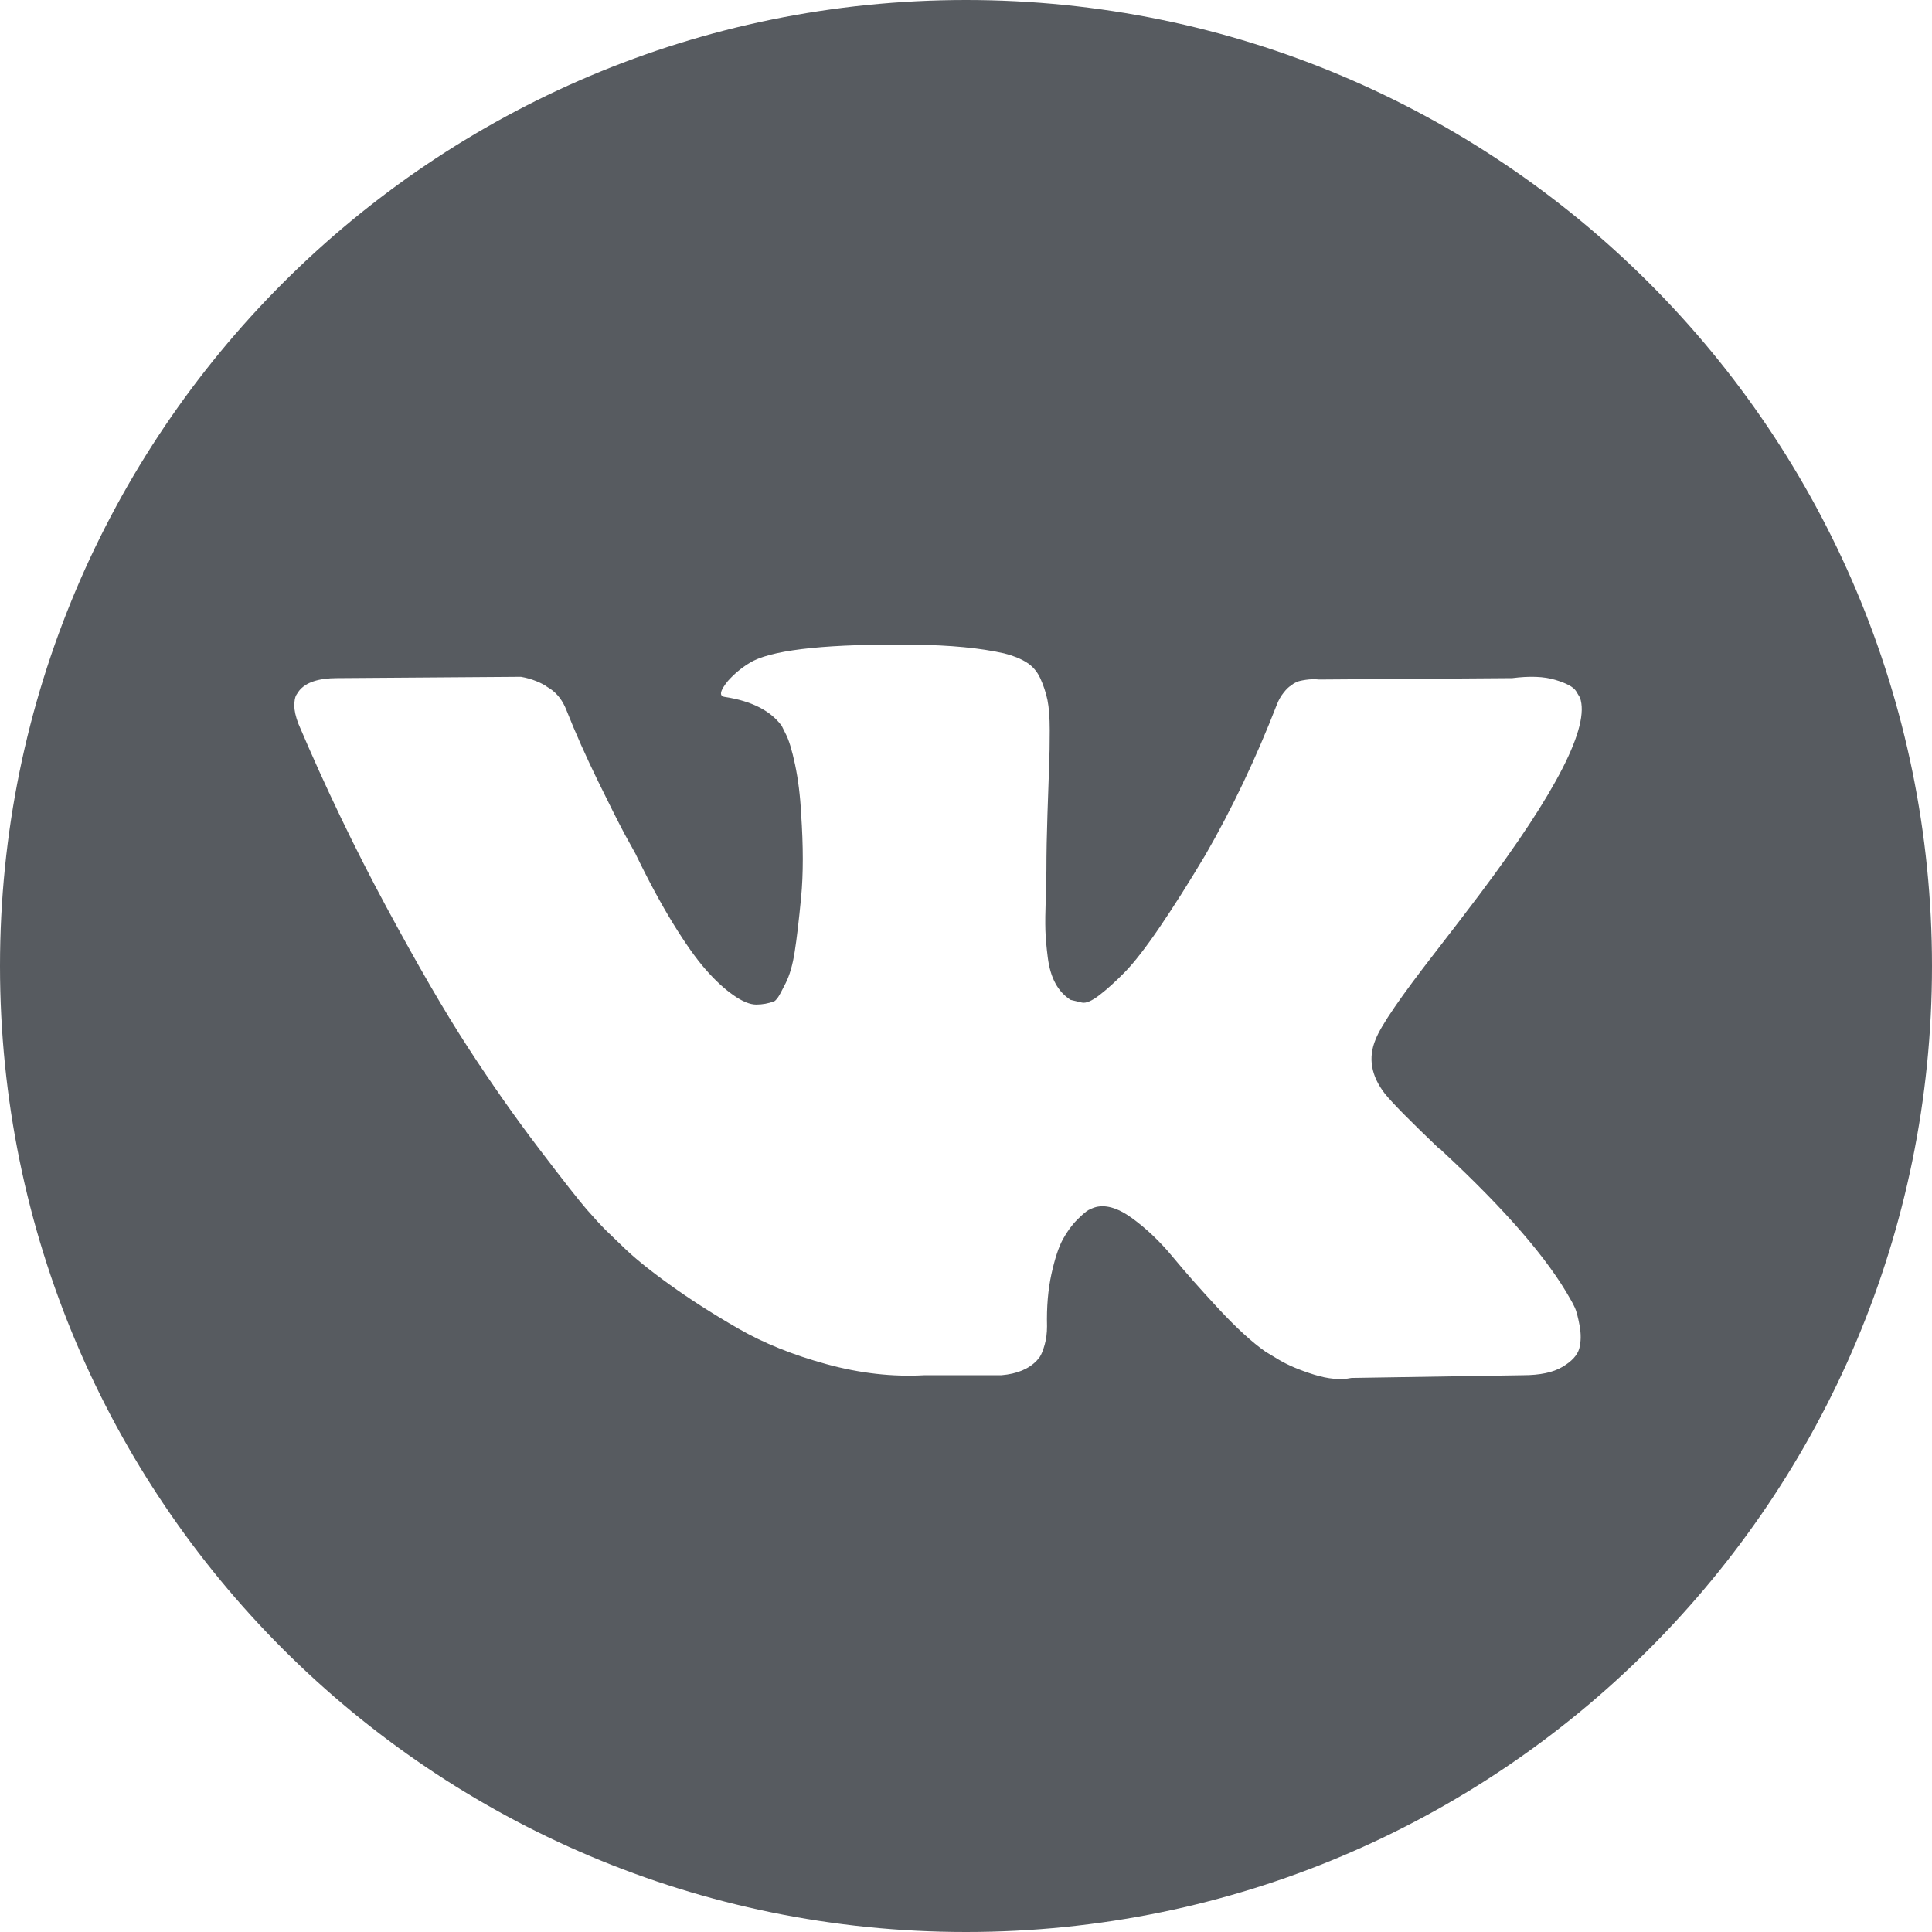 <svg width="32" height="32" viewBox="0 0 32 32" fill="none" xmlns="http://www.w3.org/2000/svg">
<g clip-path="url(#clip0_175_262)">
<path d="M16 0C7.164 0 0 7.164 0 16C0 24.837 7.164 32 16 32C24.837 32 32 24.837 32 16C32 7.164 24.837 0 16 0ZM22.938 18.115C23.064 18.271 23.364 18.574 23.837 19.026H23.848L23.86 19.036L23.871 19.048L23.893 19.07C24.936 20.039 25.643 20.857 26.013 21.523C26.036 21.56 26.06 21.607 26.086 21.662C26.111 21.718 26.137 21.816 26.163 21.956C26.189 22.097 26.187 22.223 26.158 22.334C26.128 22.444 26.036 22.547 25.88 22.639C25.725 22.732 25.506 22.778 25.225 22.778L22.383 22.823C22.206 22.86 21.998 22.841 21.761 22.767C21.524 22.693 21.332 22.611 21.184 22.523L20.962 22.389C20.74 22.234 20.481 21.997 20.185 21.679C19.889 21.36 19.635 21.074 19.424 20.818C19.213 20.563 18.988 20.349 18.747 20.174C18.506 20 18.297 19.943 18.12 20.002C18.098 20.01 18.068 20.023 18.031 20.041C17.994 20.06 17.931 20.113 17.842 20.202C17.753 20.291 17.674 20.4 17.603 20.529C17.533 20.659 17.47 20.852 17.414 21.107C17.359 21.362 17.334 21.649 17.342 21.968C17.342 22.078 17.329 22.18 17.303 22.273C17.277 22.365 17.25 22.434 17.22 22.478L17.175 22.533C17.042 22.674 16.846 22.756 16.587 22.778H15.31C14.785 22.808 14.245 22.747 13.69 22.595C13.135 22.443 12.648 22.247 12.23 22.006C11.812 21.766 11.431 21.522 11.087 21.274C10.742 21.026 10.482 20.813 10.304 20.636L10.027 20.369C9.953 20.295 9.851 20.184 9.721 20.036C9.592 19.888 9.327 19.551 8.928 19.026C8.528 18.5 8.136 17.942 7.751 17.349C7.366 16.757 6.913 15.976 6.391 15.007C5.869 14.037 5.386 13.031 4.942 11.987C4.897 11.869 4.875 11.769 4.875 11.688C4.875 11.606 4.886 11.547 4.908 11.51L4.953 11.443C5.064 11.302 5.275 11.232 5.586 11.232L8.628 11.21C8.716 11.225 8.801 11.249 8.883 11.282C8.964 11.315 9.024 11.347 9.061 11.376L9.116 11.41C9.235 11.492 9.323 11.61 9.383 11.765C9.53 12.136 9.701 12.518 9.893 12.914C10.086 13.31 10.238 13.612 10.348 13.819L10.526 14.141C10.74 14.585 10.948 14.97 11.148 15.296C11.348 15.621 11.527 15.875 11.686 16.056C11.845 16.238 11.999 16.38 12.147 16.483C12.295 16.587 12.421 16.639 12.525 16.639C12.628 16.639 12.728 16.621 12.825 16.584C12.839 16.576 12.858 16.558 12.88 16.528C12.902 16.499 12.947 16.417 13.013 16.284C13.08 16.151 13.13 15.977 13.163 15.762C13.197 15.548 13.232 15.248 13.269 14.863C13.306 14.478 13.306 14.016 13.269 13.475C13.254 13.179 13.22 12.909 13.169 12.665C13.117 12.421 13.065 12.251 13.013 12.154L12.947 12.021C12.761 11.77 12.447 11.61 12.003 11.543C11.906 11.529 11.925 11.44 12.058 11.277C12.184 11.137 12.325 11.026 12.48 10.944C12.873 10.752 13.757 10.663 15.134 10.678C15.74 10.685 16.24 10.733 16.632 10.822C16.78 10.859 16.904 10.909 17.004 10.972C17.104 11.034 17.18 11.124 17.232 11.238C17.284 11.353 17.323 11.471 17.349 11.593C17.374 11.715 17.387 11.884 17.387 12.098C17.387 12.313 17.384 12.517 17.376 12.709C17.369 12.901 17.36 13.163 17.349 13.492C17.338 13.821 17.332 14.127 17.332 14.408C17.332 14.489 17.328 14.644 17.321 14.874C17.313 15.104 17.311 15.281 17.315 15.407C17.319 15.533 17.332 15.683 17.354 15.856C17.376 16.03 17.419 16.175 17.482 16.289C17.544 16.404 17.628 16.494 17.732 16.561C17.791 16.576 17.854 16.591 17.921 16.606C17.987 16.62 18.083 16.58 18.209 16.483C18.334 16.387 18.475 16.26 18.631 16.101C18.786 15.942 18.979 15.694 19.208 15.357C19.437 15.021 19.689 14.623 19.963 14.164C20.407 13.394 20.803 12.561 21.151 11.665C21.18 11.591 21.217 11.527 21.262 11.471C21.306 11.415 21.346 11.376 21.384 11.354L21.428 11.321C21.443 11.313 21.461 11.304 21.483 11.293C21.506 11.283 21.554 11.271 21.628 11.26C21.702 11.249 21.776 11.247 21.85 11.255L25.047 11.232C25.336 11.195 25.573 11.204 25.758 11.26C25.943 11.315 26.057 11.376 26.102 11.443L26.169 11.554C26.339 12.028 25.784 13.115 24.504 14.818C24.326 15.055 24.085 15.37 23.782 15.761C23.205 16.502 22.872 16.987 22.784 17.217C22.657 17.52 22.709 17.819 22.938 18.115Z" fill="#575B60"/>
</g>
<defs>
<clipPath id="clip0_175_262">
<rect width="32" height="32" fill="white"/>
</clipPath>
</defs>
</svg>
